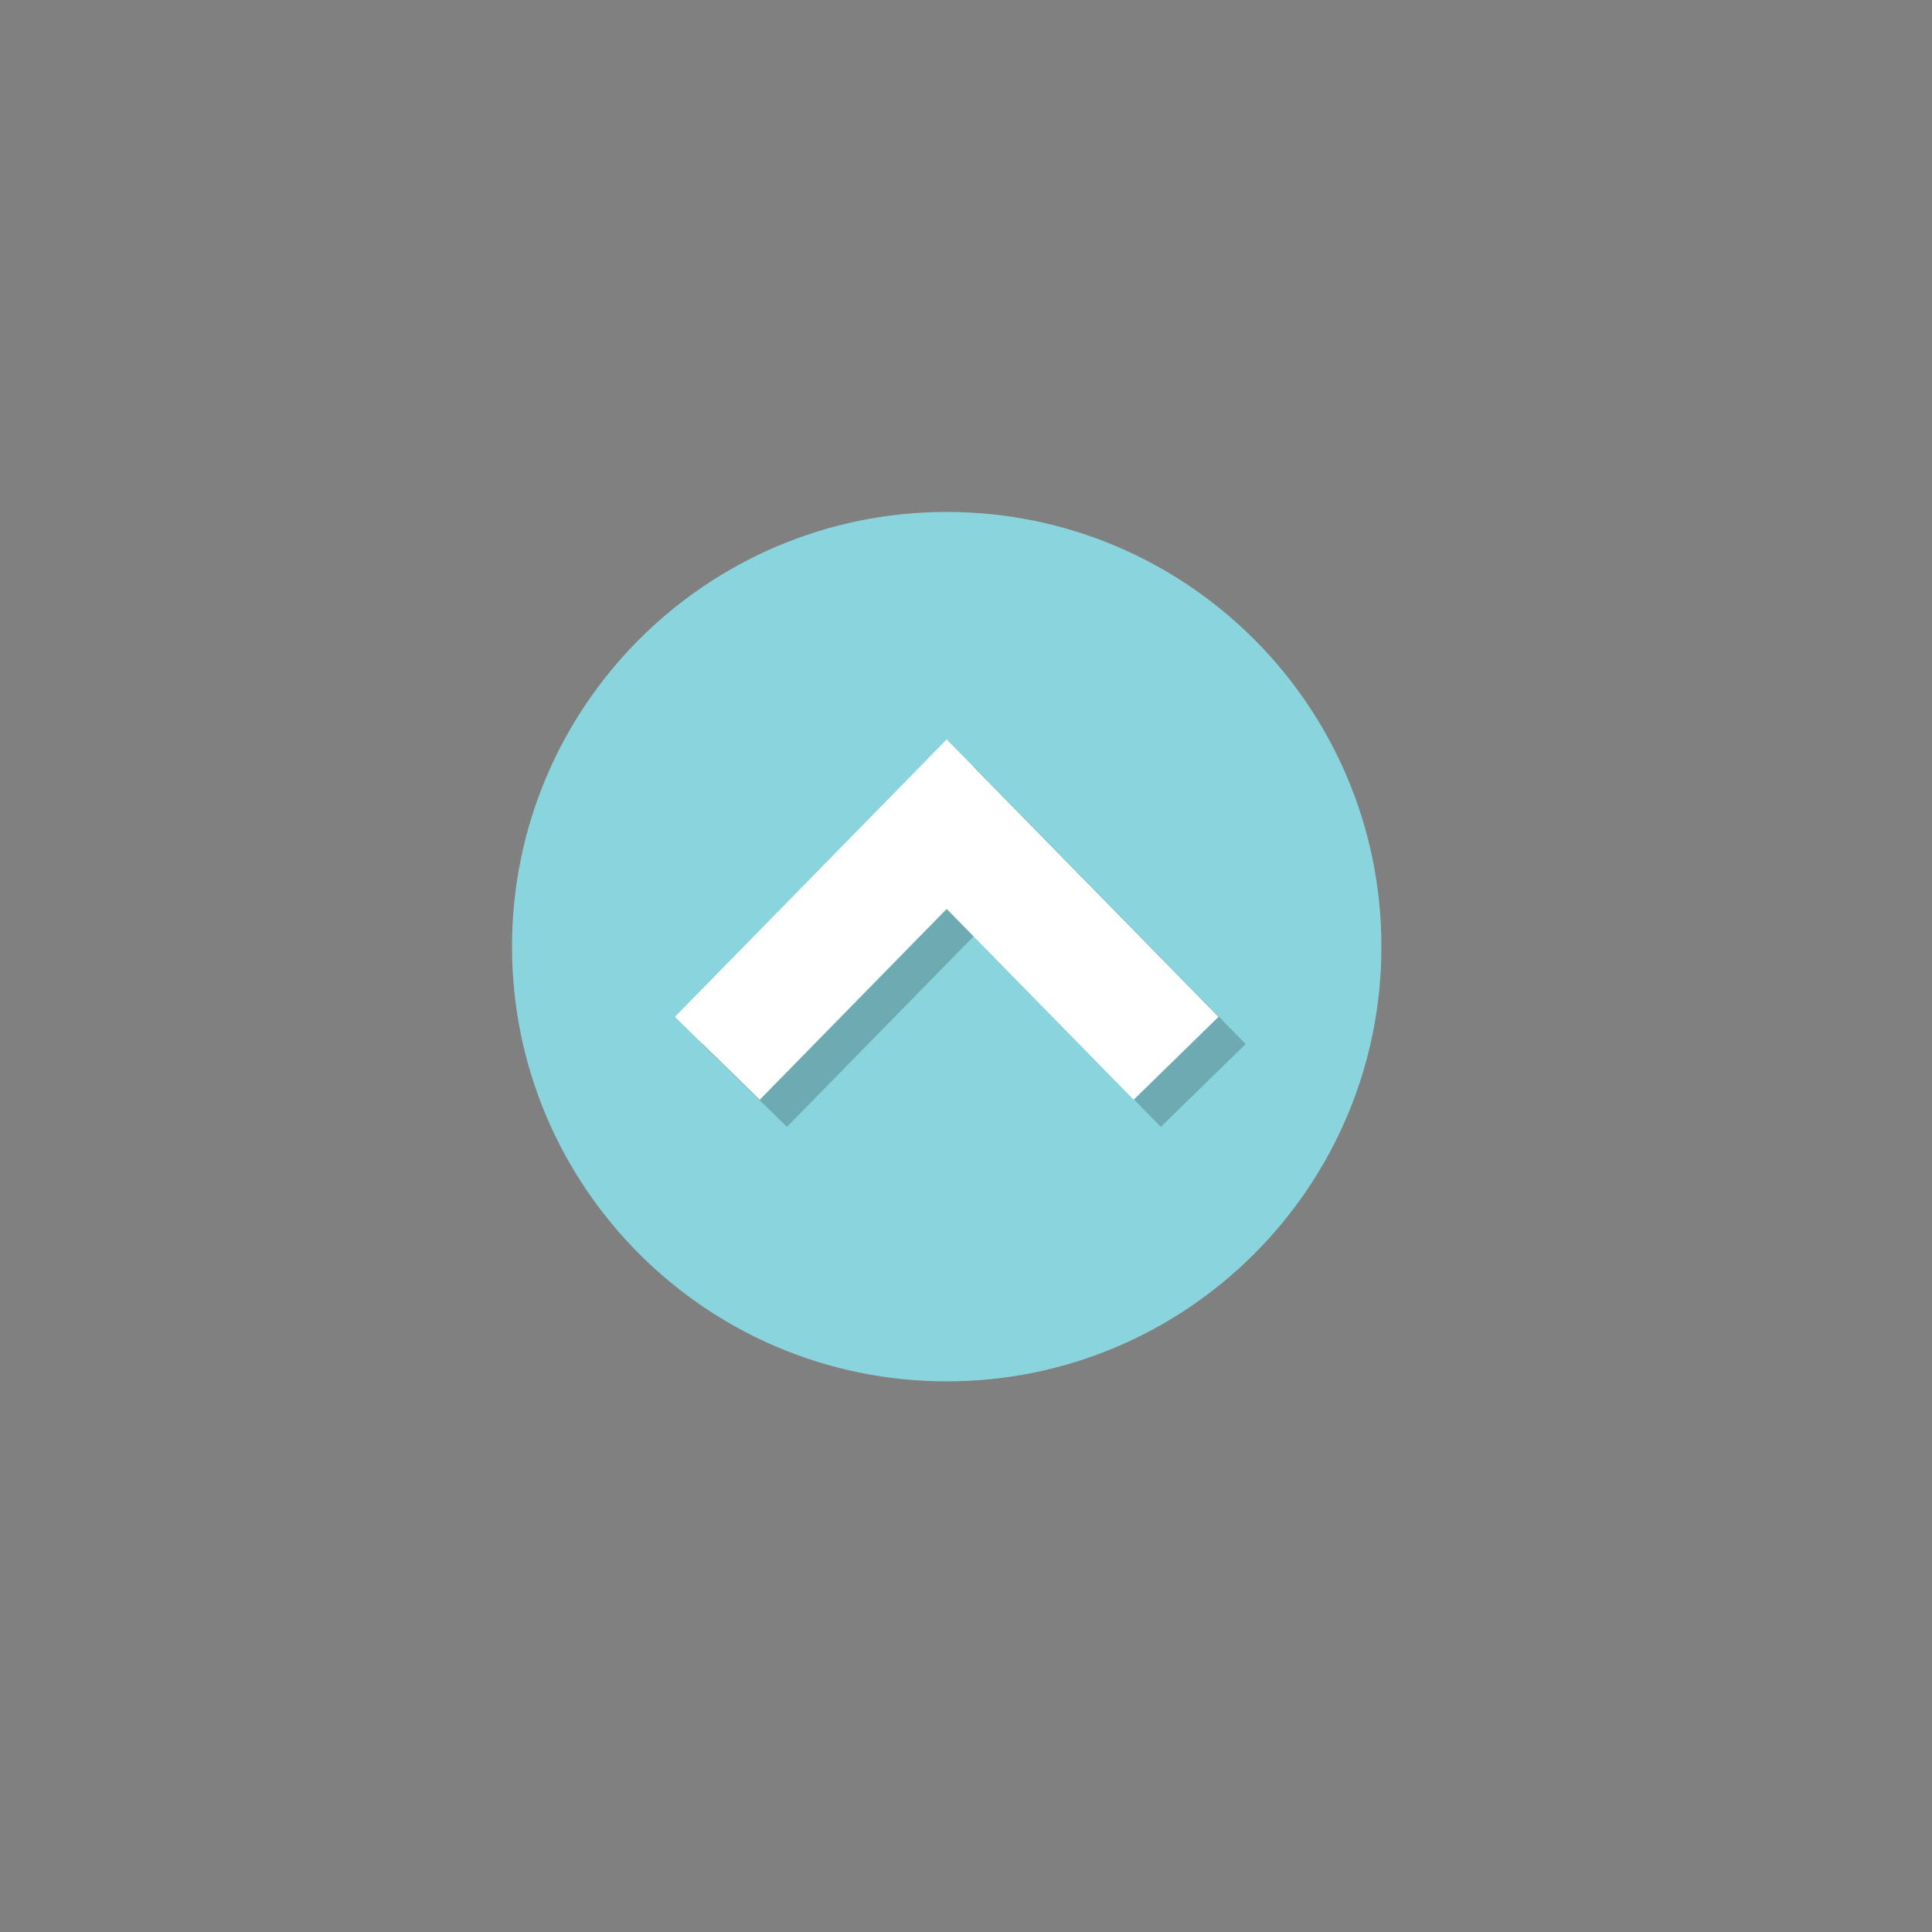 <?xml version="1.0" encoding="UTF-8" standalone="no"?>
<svg
   xmlns:dc="http://purl.org/dc/elements/1.1/"
   xmlns:cc="http://creativecommons.org/ns#"
   xmlns:rdf="http://www.w3.org/1999/02/22-rdf-syntax-ns#"
   xmlns:svg="http://www.w3.org/2000/svg"
   xmlns="http://www.w3.org/2000/svg"
   xmlns:sodipodi="http://sodipodi.sourceforge.net/DTD/sodipodi-0.dtd"
   xmlns:inkscape="http://www.inkscape.org/namespaces/inkscape"
   version="1.1"
   id="Layer_1"
   x="0px"
   y="0px"
   viewBox="0 0 512 512"
   style="enable-background:new 0 0 512 512;"
   xml:space="preserve"
   sodipodi:docname="up_arrow.svg"
   inkscape:version="1.0.2-2 (e86c870879, 2021-01-15)"><rect x="0" y="0" width="512" height="512" fill="#808080" stroke="none"/><defs
   id="defs96" /><sodipodi:namedview
   pagecolor="#ffffff"
   bordercolor="#666666"
   borderopacity="1"
   objecttolerance="10"
   gridtolerance="10"
   guidetolerance="10"
   inkscape:pageopacity="0"
   inkscape:pageshadow="2"
   inkscape:window-width="1920"
   inkscape:window-height="986"
   id="namedview94"
   showgrid="false"
   inkscape:zoom="1.4960937"
   inkscape:cx="172.38099"
   inkscape:cy="235.67809"
   inkscape:window-x="-11"
   inkscape:window-y="-11"
   inkscape:window-maximized="1"
   inkscape:current-layer="g119"
   inkscape:document-rotation="0"
   showguides="true"
   inkscape:guide-bbox="true" />

















<g
   id="g119"
   transform="matrix(0.03,0,0,0.03,250,250)"><g
     id="g36"
     transform="matrix(15,0,0,15,-3810.377,-3810.949)"><path
       style="fill:#8ad5dd"
       d="M 256,0 C 114.608,0 0,114.608 0,256 0,397.376 114.608,512 256,512 397.392,512 512,397.376 512,256 512,114.608 397.392,0 256,0 Z"
       id="path55" /><g
       style="opacity:0.2"
       id="g59">
	<polygon
   points="272,149.984 432.064,313.344 382.096,362.144 272,249.792 161.904,362.144 111.936,313.344 "
   id="polygon57" />
</g><polygon
       style="fill:#ffffff"
       points="256,133.984 416.064,297.344 366.096,346.144 256,233.792 145.904,346.144 95.936,297.344 "
       id="polygon61" /></g><g
     id="g63">
</g><g
     id="g65">
</g><g
     id="g67">
</g><g
     id="g69">
</g><g
     id="g71">
</g><g
     id="g73">
</g><g
     id="g75">
</g><g
     id="g77">
</g><g
     id="g79">
</g><g
     id="g81">
</g><g
     id="g83">
</g><g
     id="g85">
</g><g
     id="g87">
</g><g
     id="g89">
</g><g
     id="g91">
</g></g>
</svg>
